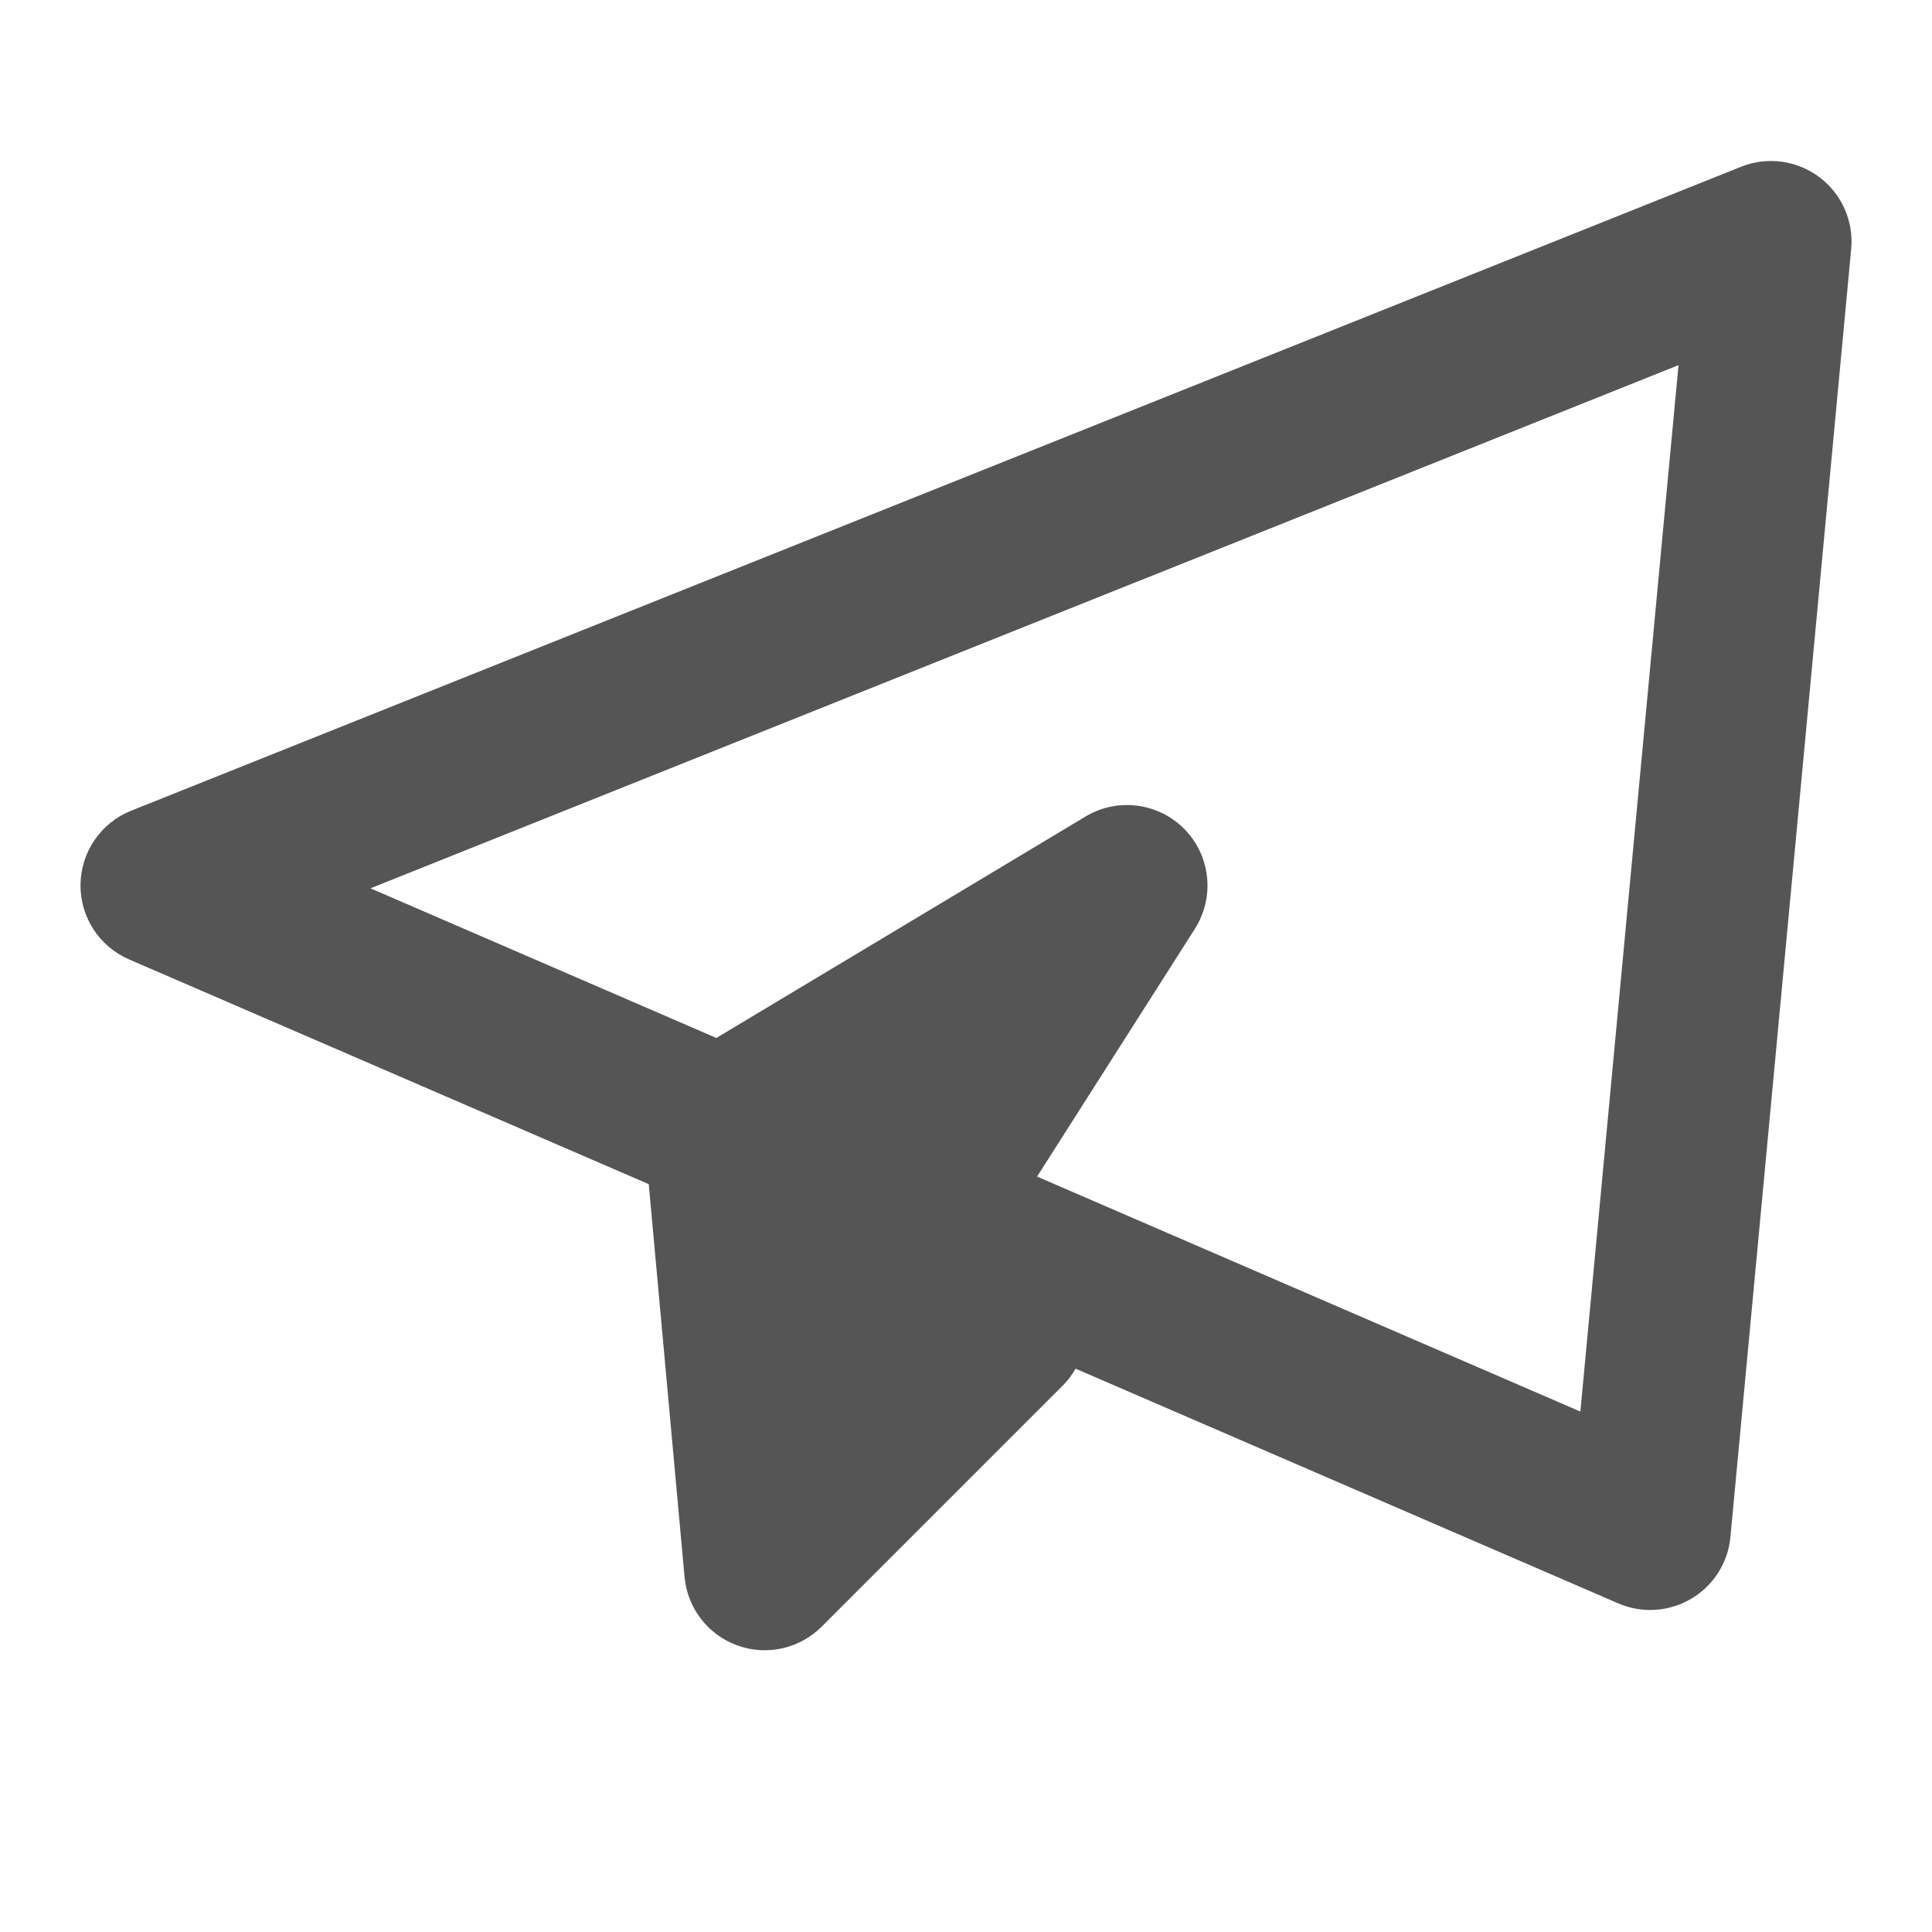 <svg width="24" height="24" viewBox="0 0 24 24" fill="none" xmlns="http://www.w3.org/2000/svg">
<path fill-rule="evenodd" clip-rule="evenodd" d="M21.629 2.071C21.952 1.942 22.32 1.991 22.599 2.199C22.878 2.408 23.029 2.747 22.996 3.094L21.496 19.094C21.466 19.412 21.285 19.697 21.01 19.86C20.734 20.023 20.397 20.045 20.103 19.918L13.361 17.002C13.319 17.075 13.269 17.145 13.207 17.207L10.207 20.207C9.933 20.481 9.524 20.573 9.159 20.44C8.795 20.308 8.539 19.977 8.504 19.591L8.059 14.71L1.603 11.918C1.233 11.758 0.994 11.39 1 10.986C1.006 10.582 1.254 10.221 1.629 10.071L21.629 2.071ZM4.602 11.035L8.899 12.894L13.485 10.143C13.883 9.904 14.393 9.971 14.717 10.303C15.04 10.635 15.092 11.146 14.844 11.537L12.883 14.616L19.632 17.535L20.851 4.536L4.602 11.035Z" fill="#555555"/>
</svg>

